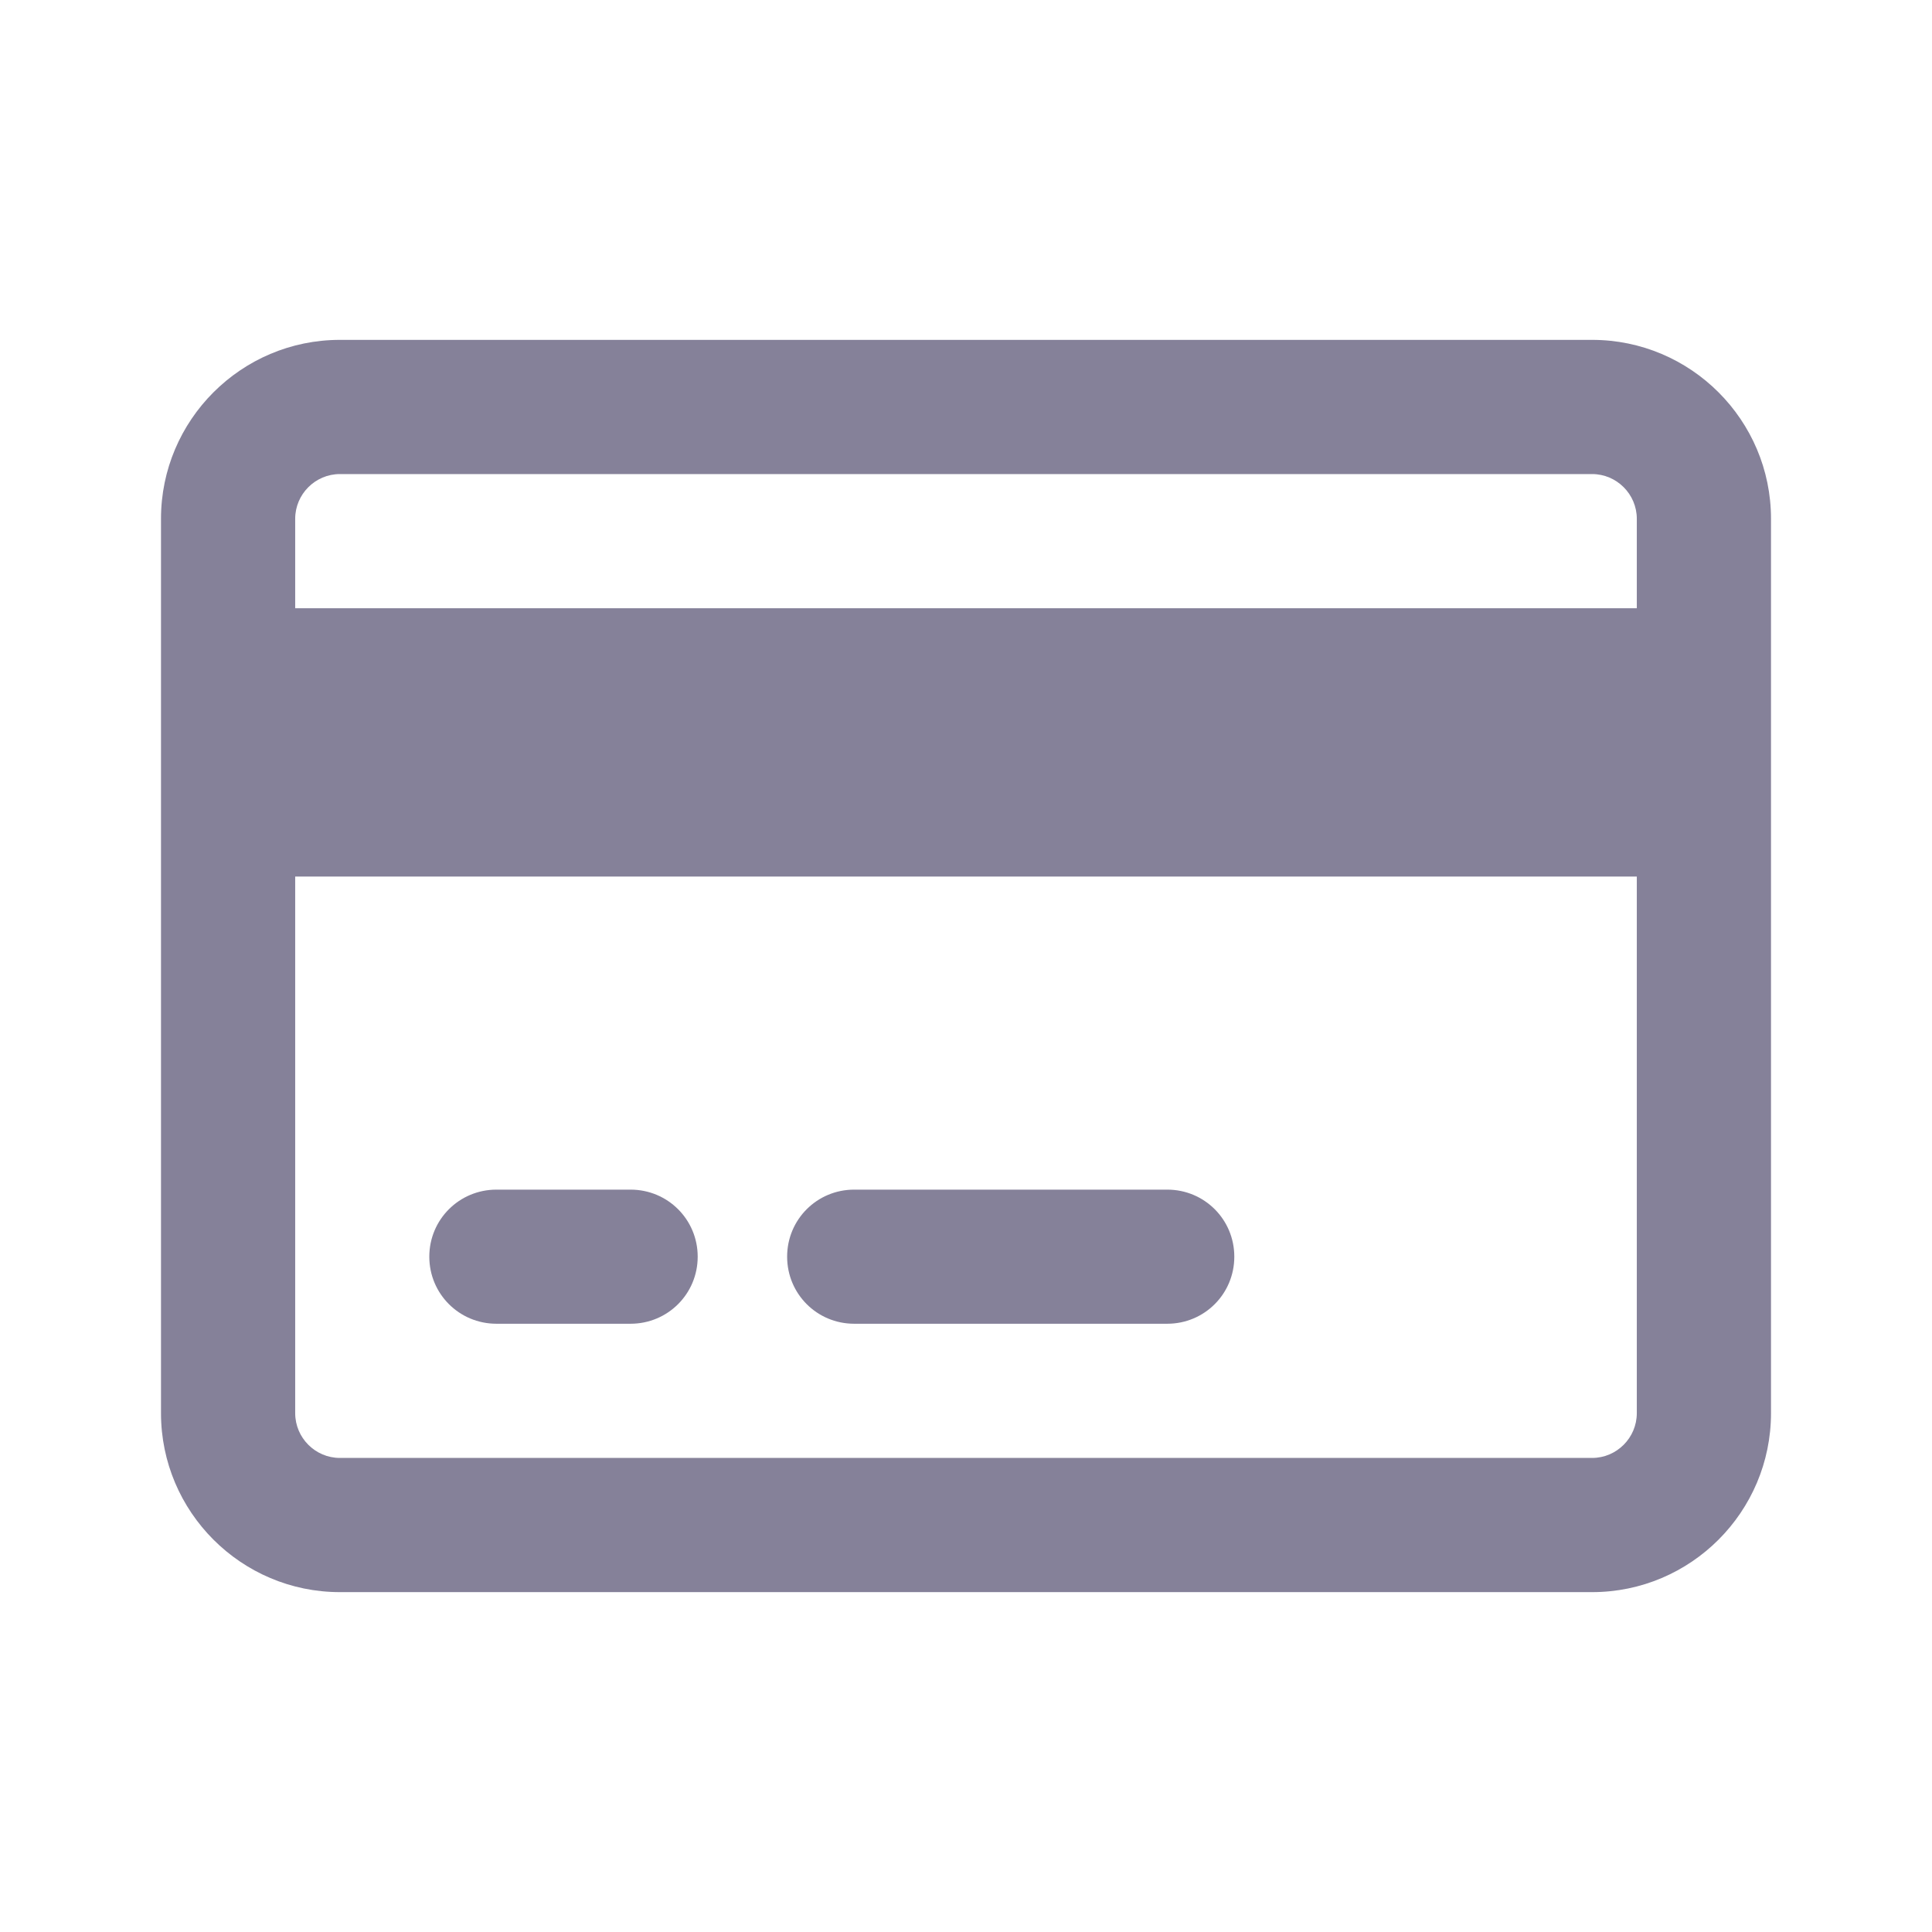 <svg width="24" height="24" viewBox="0 0 24 24" fill="none" xmlns="http://www.w3.org/2000/svg">
<path d="M19.778 5.889C20.083 5.889 20.333 6.139 20.333 6.444V7.556H3.667V6.444C3.667 6.139 3.917 5.889 4.222 5.889H19.778ZM20.333 10.889V17.555C20.333 17.861 20.083 18.111 19.778 18.111H4.222C3.917 18.111 3.667 17.861 3.667 17.555V10.889H20.333ZM4.222 4.222C2.997 4.222 2 5.219 2 6.444V17.555C2 18.781 2.997 19.778 4.222 19.778H19.778C21.003 19.778 22 18.781 22 17.555V6.444C22 5.219 21.003 4.222 19.778 4.222H4.222ZM6.167 14.778C5.705 14.778 5.333 15.149 5.333 15.611C5.333 16.073 5.705 16.444 6.167 16.444H7.833C8.295 16.444 8.667 16.073 8.667 15.611C8.667 15.149 8.295 14.778 7.833 14.778H6.167ZM10.611 14.778C10.149 14.778 9.778 15.149 9.778 15.611C9.778 16.073 10.149 16.444 10.611 16.444H14.5C14.962 16.444 15.333 16.073 15.333 15.611C15.333 15.149 14.962 14.778 14.5 14.778H10.611Z" fill="#858199"/>
</svg>
